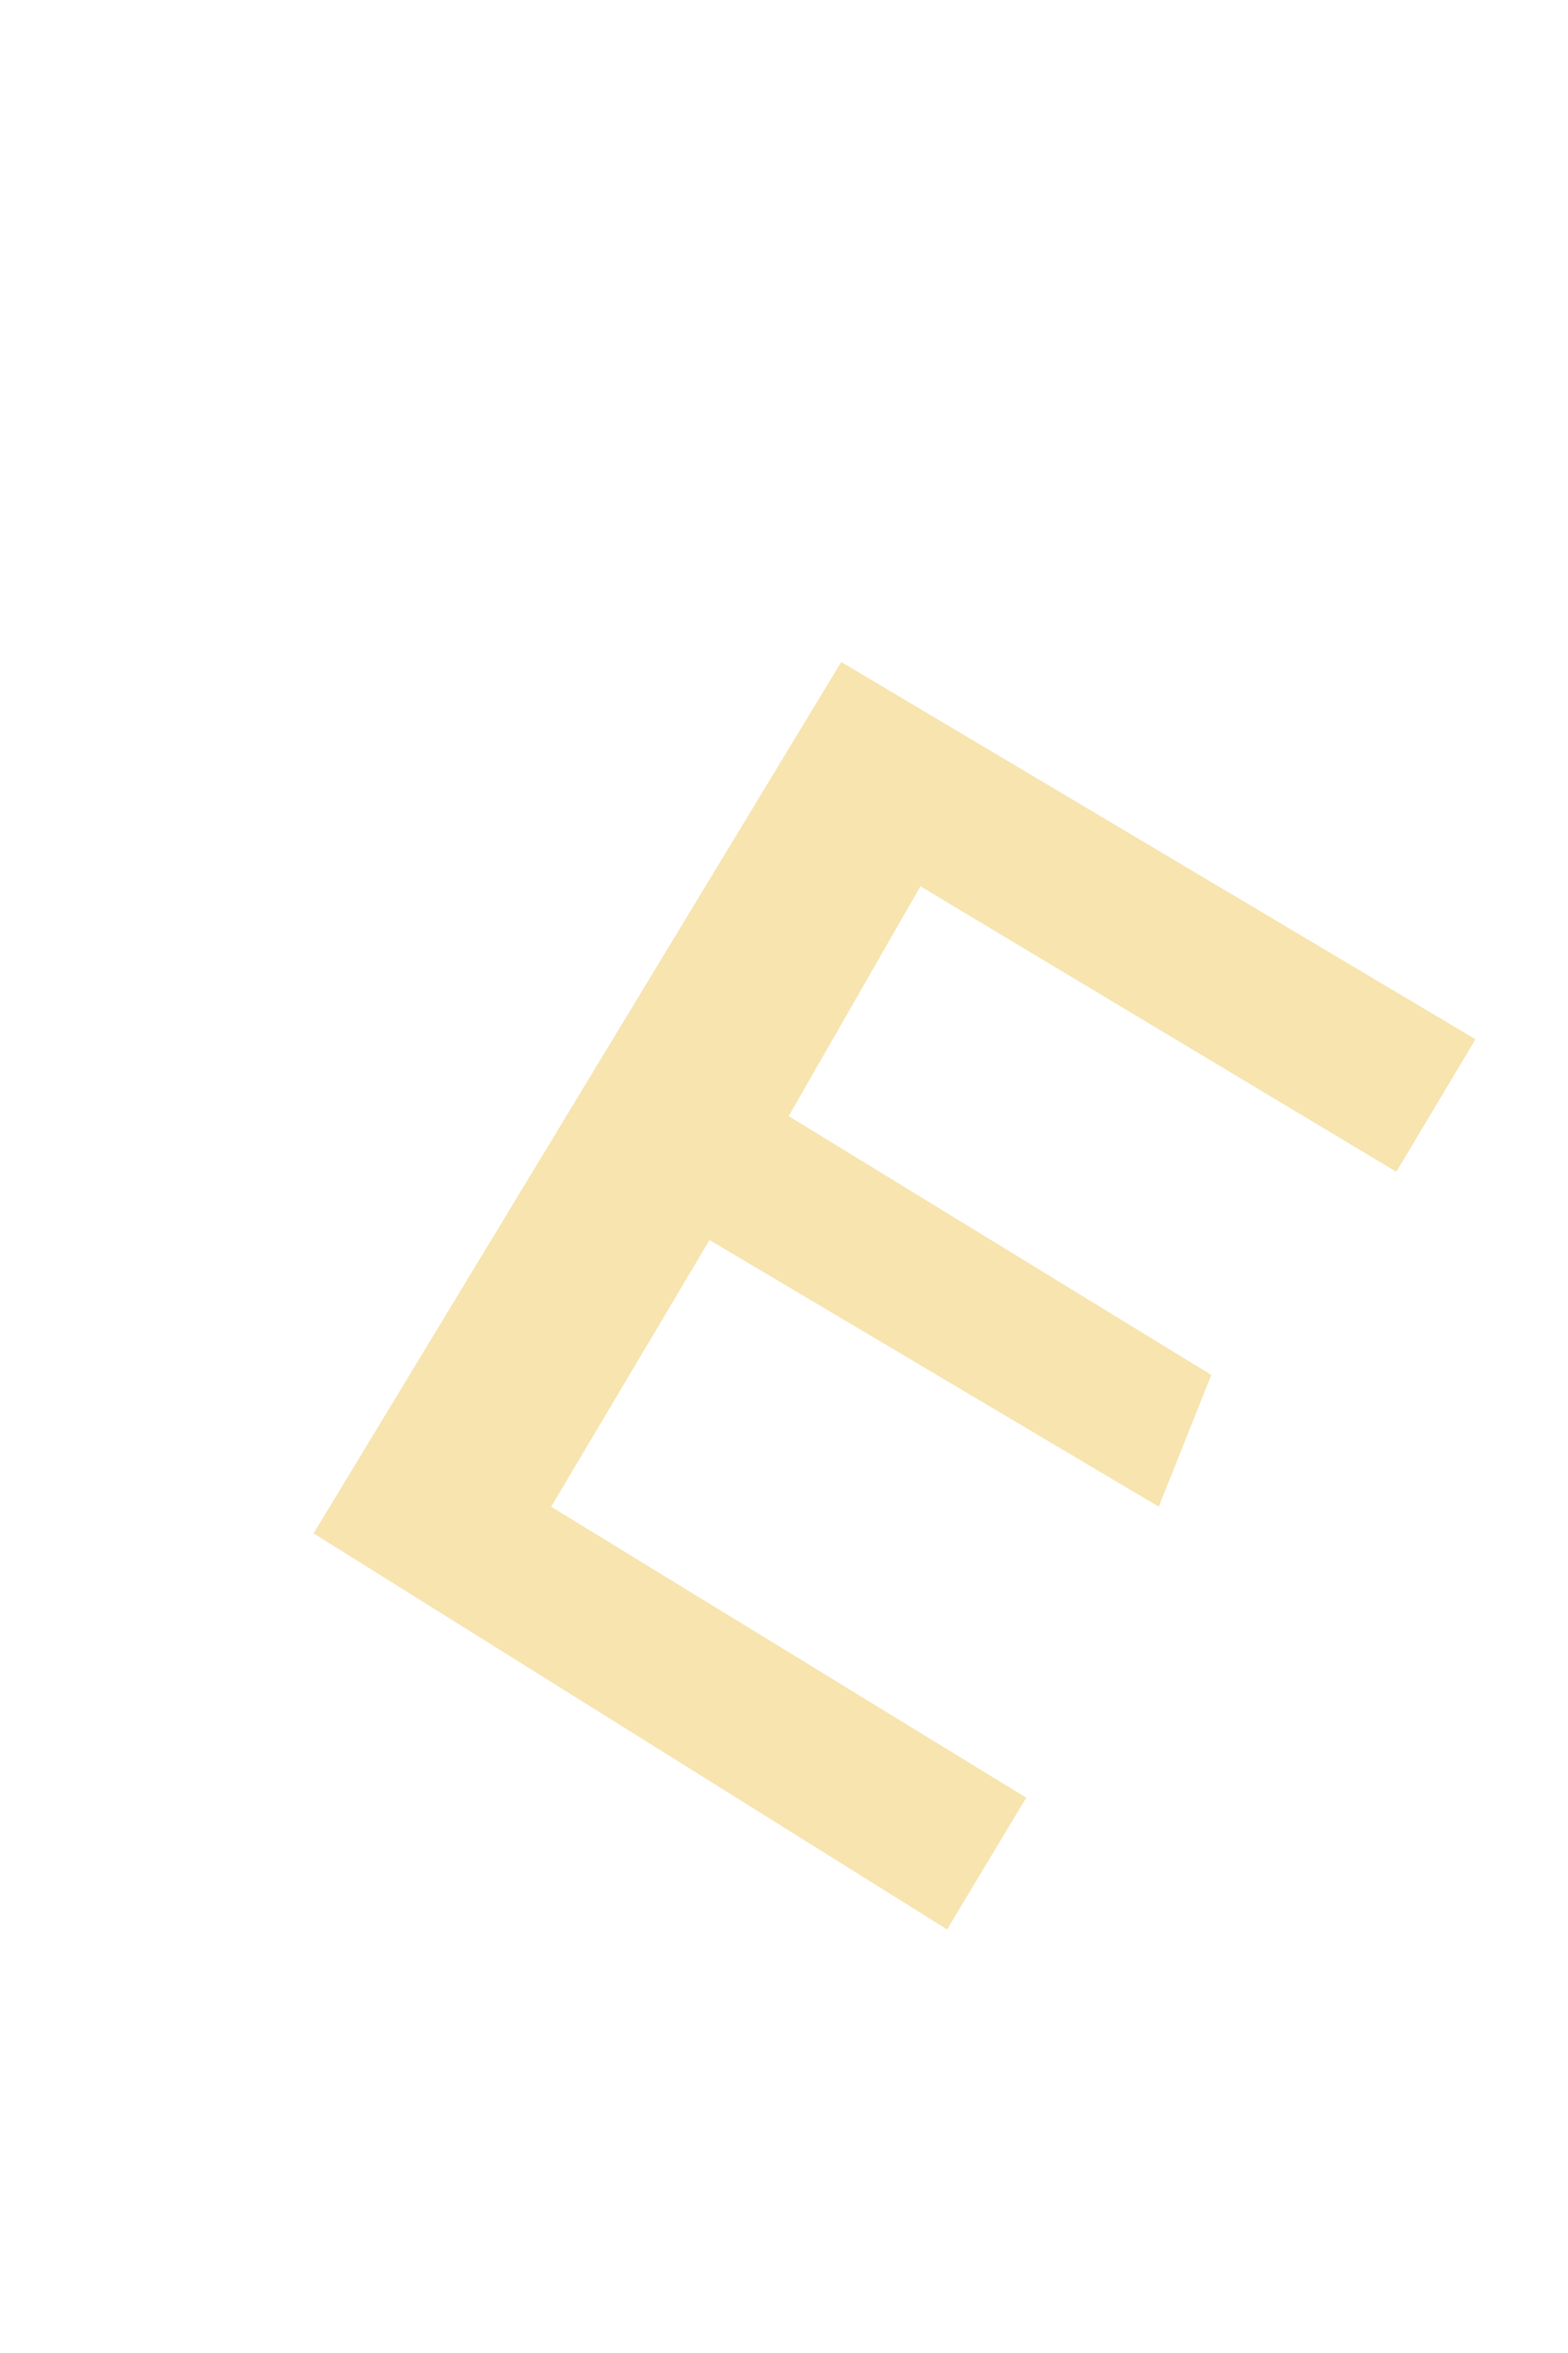 <svg width="2" height="3" viewBox="0 0 2 3" fill="none" xmlns="http://www.w3.org/2000/svg">
<path d="M1.073 0.844L1.882 1.325L1.781 1.494L1.174 1.13L1.006 1.423L1.545 1.753L1.478 1.921L0.905 1.581L0.703 1.921L1.309 2.292L1.208 2.46L0.4 1.955L1.073 0.844Z" fill="#F7E4AF"/>
</svg>
